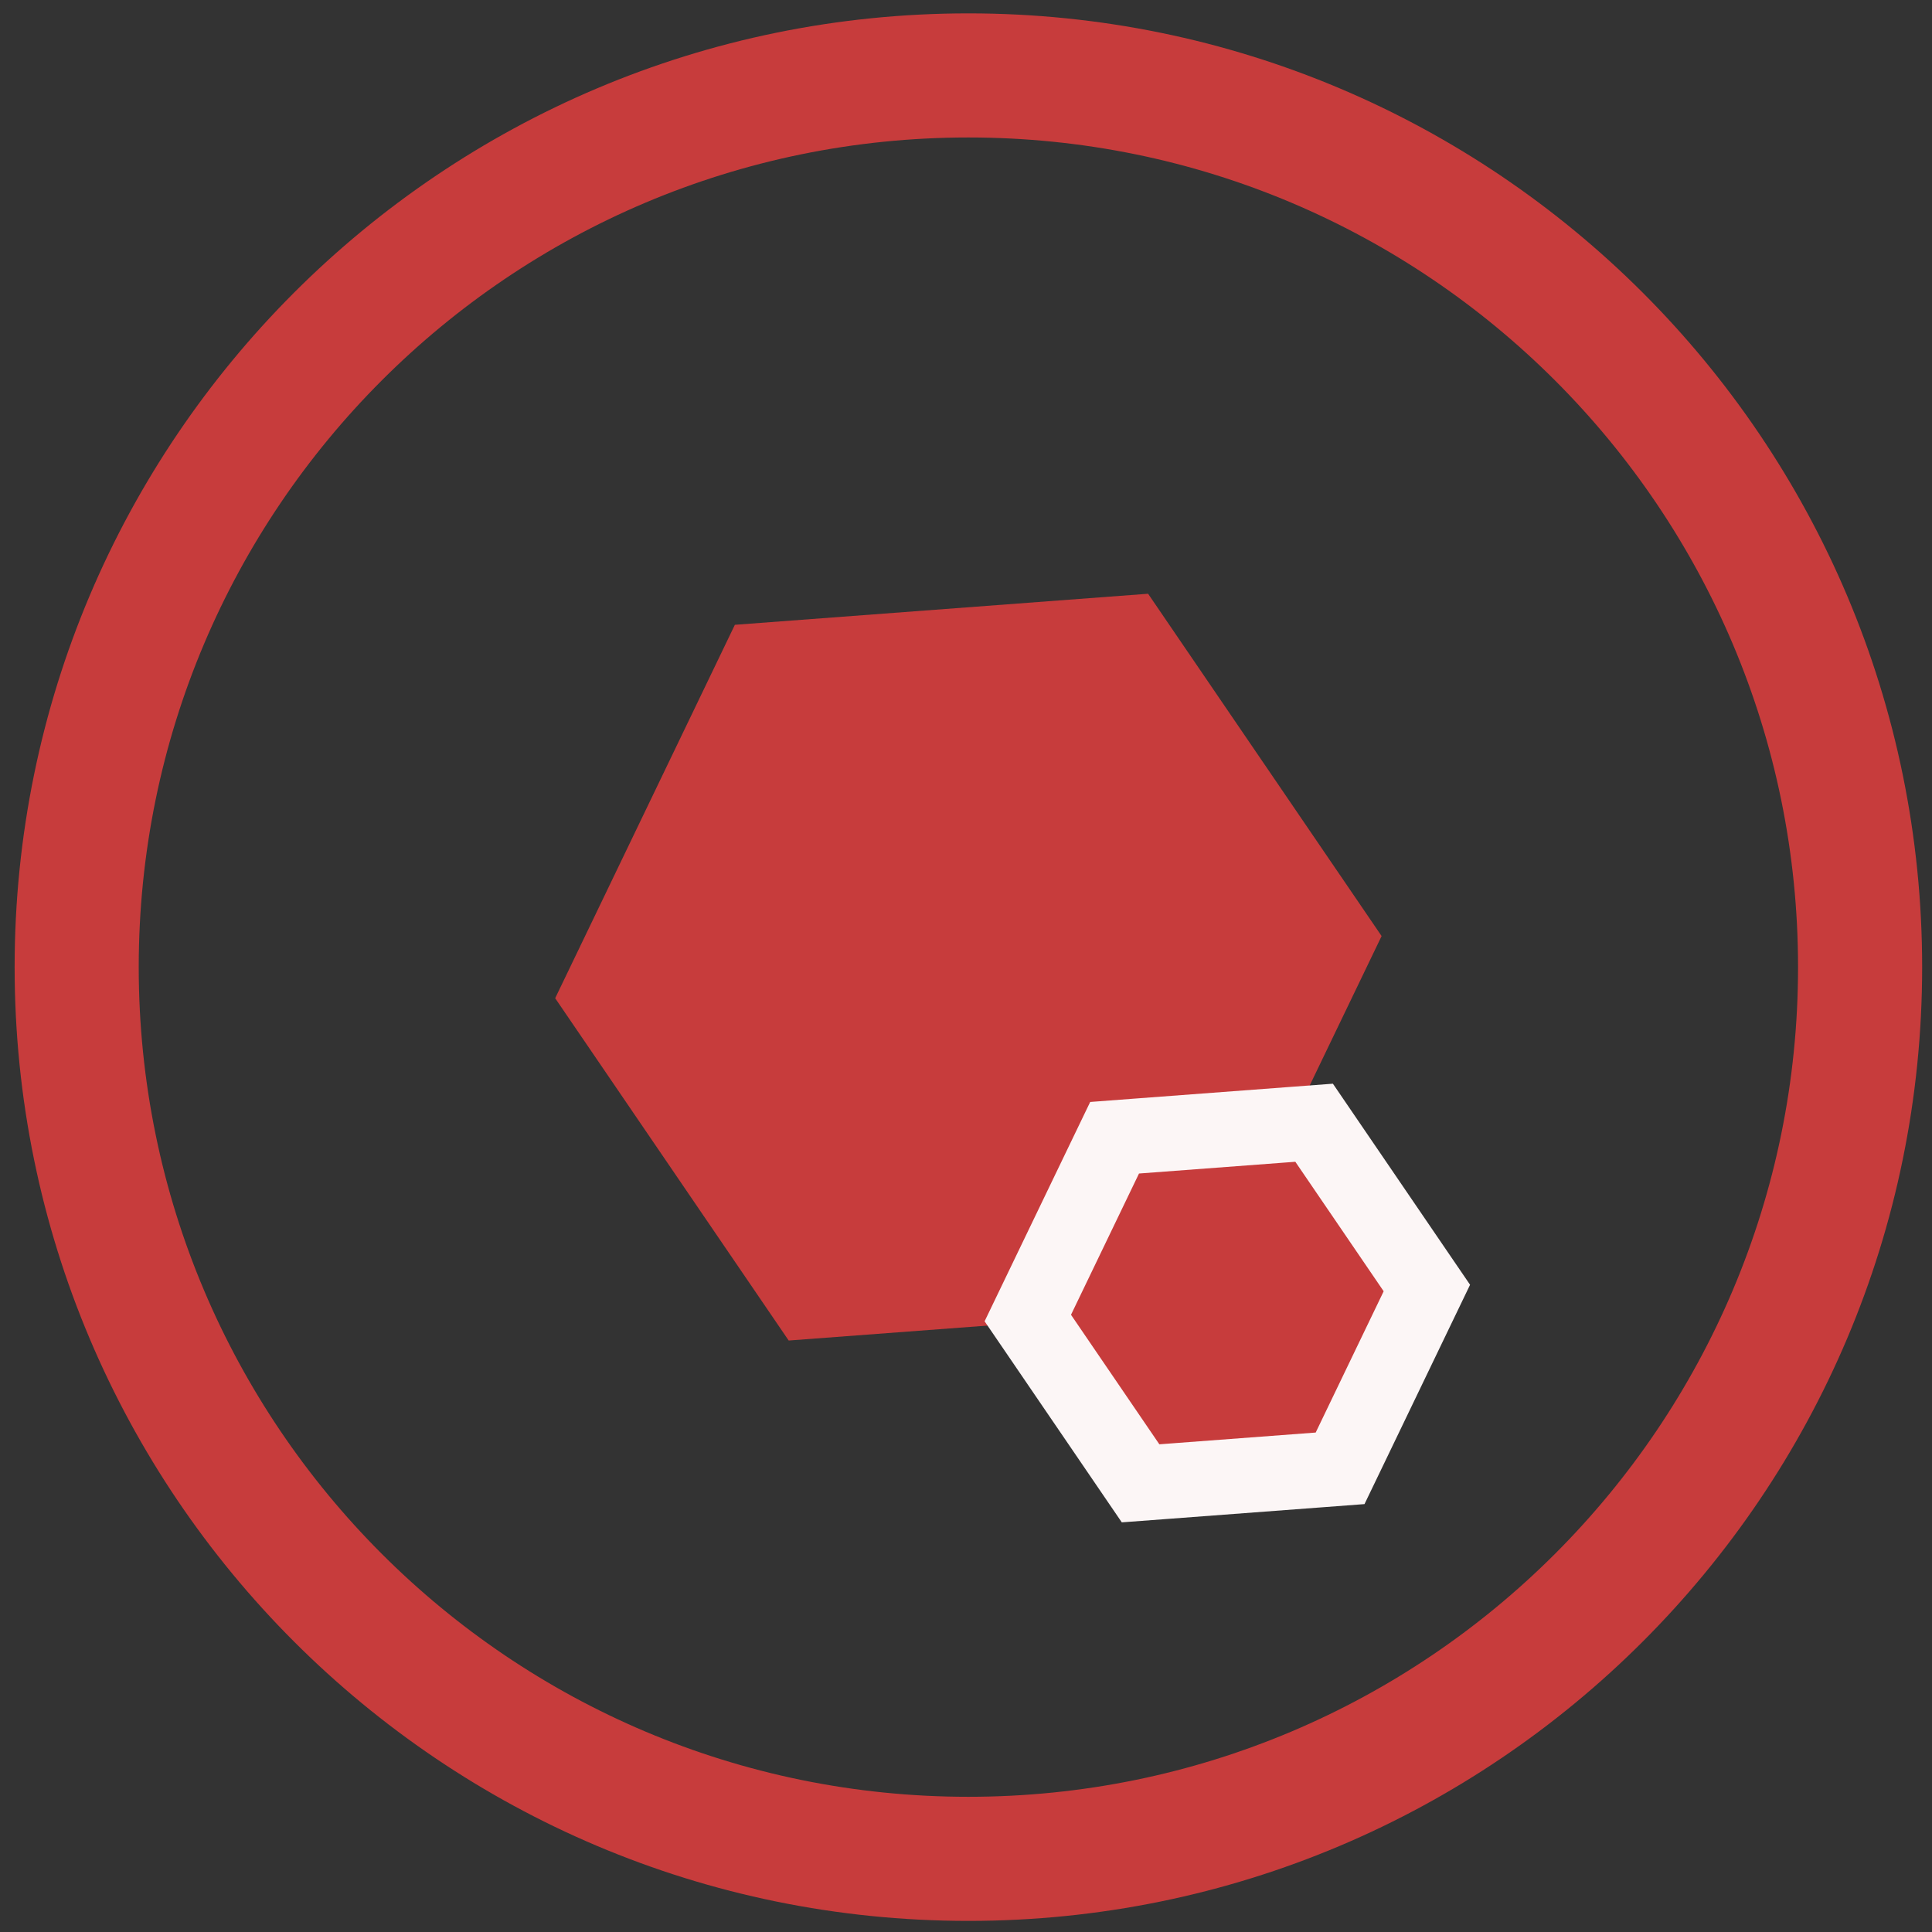 <svg width="103" height="103" viewBox="0 0 103 103" fill="none" xmlns="http://www.w3.org/2000/svg">
<rect x="0" y="0" width="103" height="103" fill="#333333" stroke="none"/>
<path d="M102.475 51.56C102.475 79.643 79.71 102.408 51.627 102.408C23.545 102.408 0.78 79.643 0.78 51.56C0.78 23.478 23.545 0.713 51.627 0.713C79.71 0.713 102.475 23.478 102.475 51.56ZM7.396 51.56C7.396 75.989 27.199 95.792 51.627 95.792C76.056 95.792 95.859 75.989 95.859 51.56C95.859 27.132 76.056 7.329 51.627 7.329C27.199 7.329 7.396 27.132 7.396 51.56Z" fill="#C73C3C"/>
<path d="M39.178 33.31L61.208 31.654L73.657 49.904L64.077 69.811L42.047 71.467L29.598 53.217L39.178 33.31Z" fill="#C73C3C"/>
<path d="M60.573 60.569L59.422 60.656L58.921 61.696L55.296 69.227L54.795 70.268L55.446 71.222L60.156 78.126L60.807 79.08L61.958 78.994L70.293 78.367L71.444 78.28L71.945 77.24L75.569 69.709L76.07 68.668L75.419 67.714L70.71 60.81L70.059 59.856L68.907 59.943L60.573 60.569Z" fill="#C73C3C" stroke="#FCF6F6" stroke-width="4"/>
</svg>


